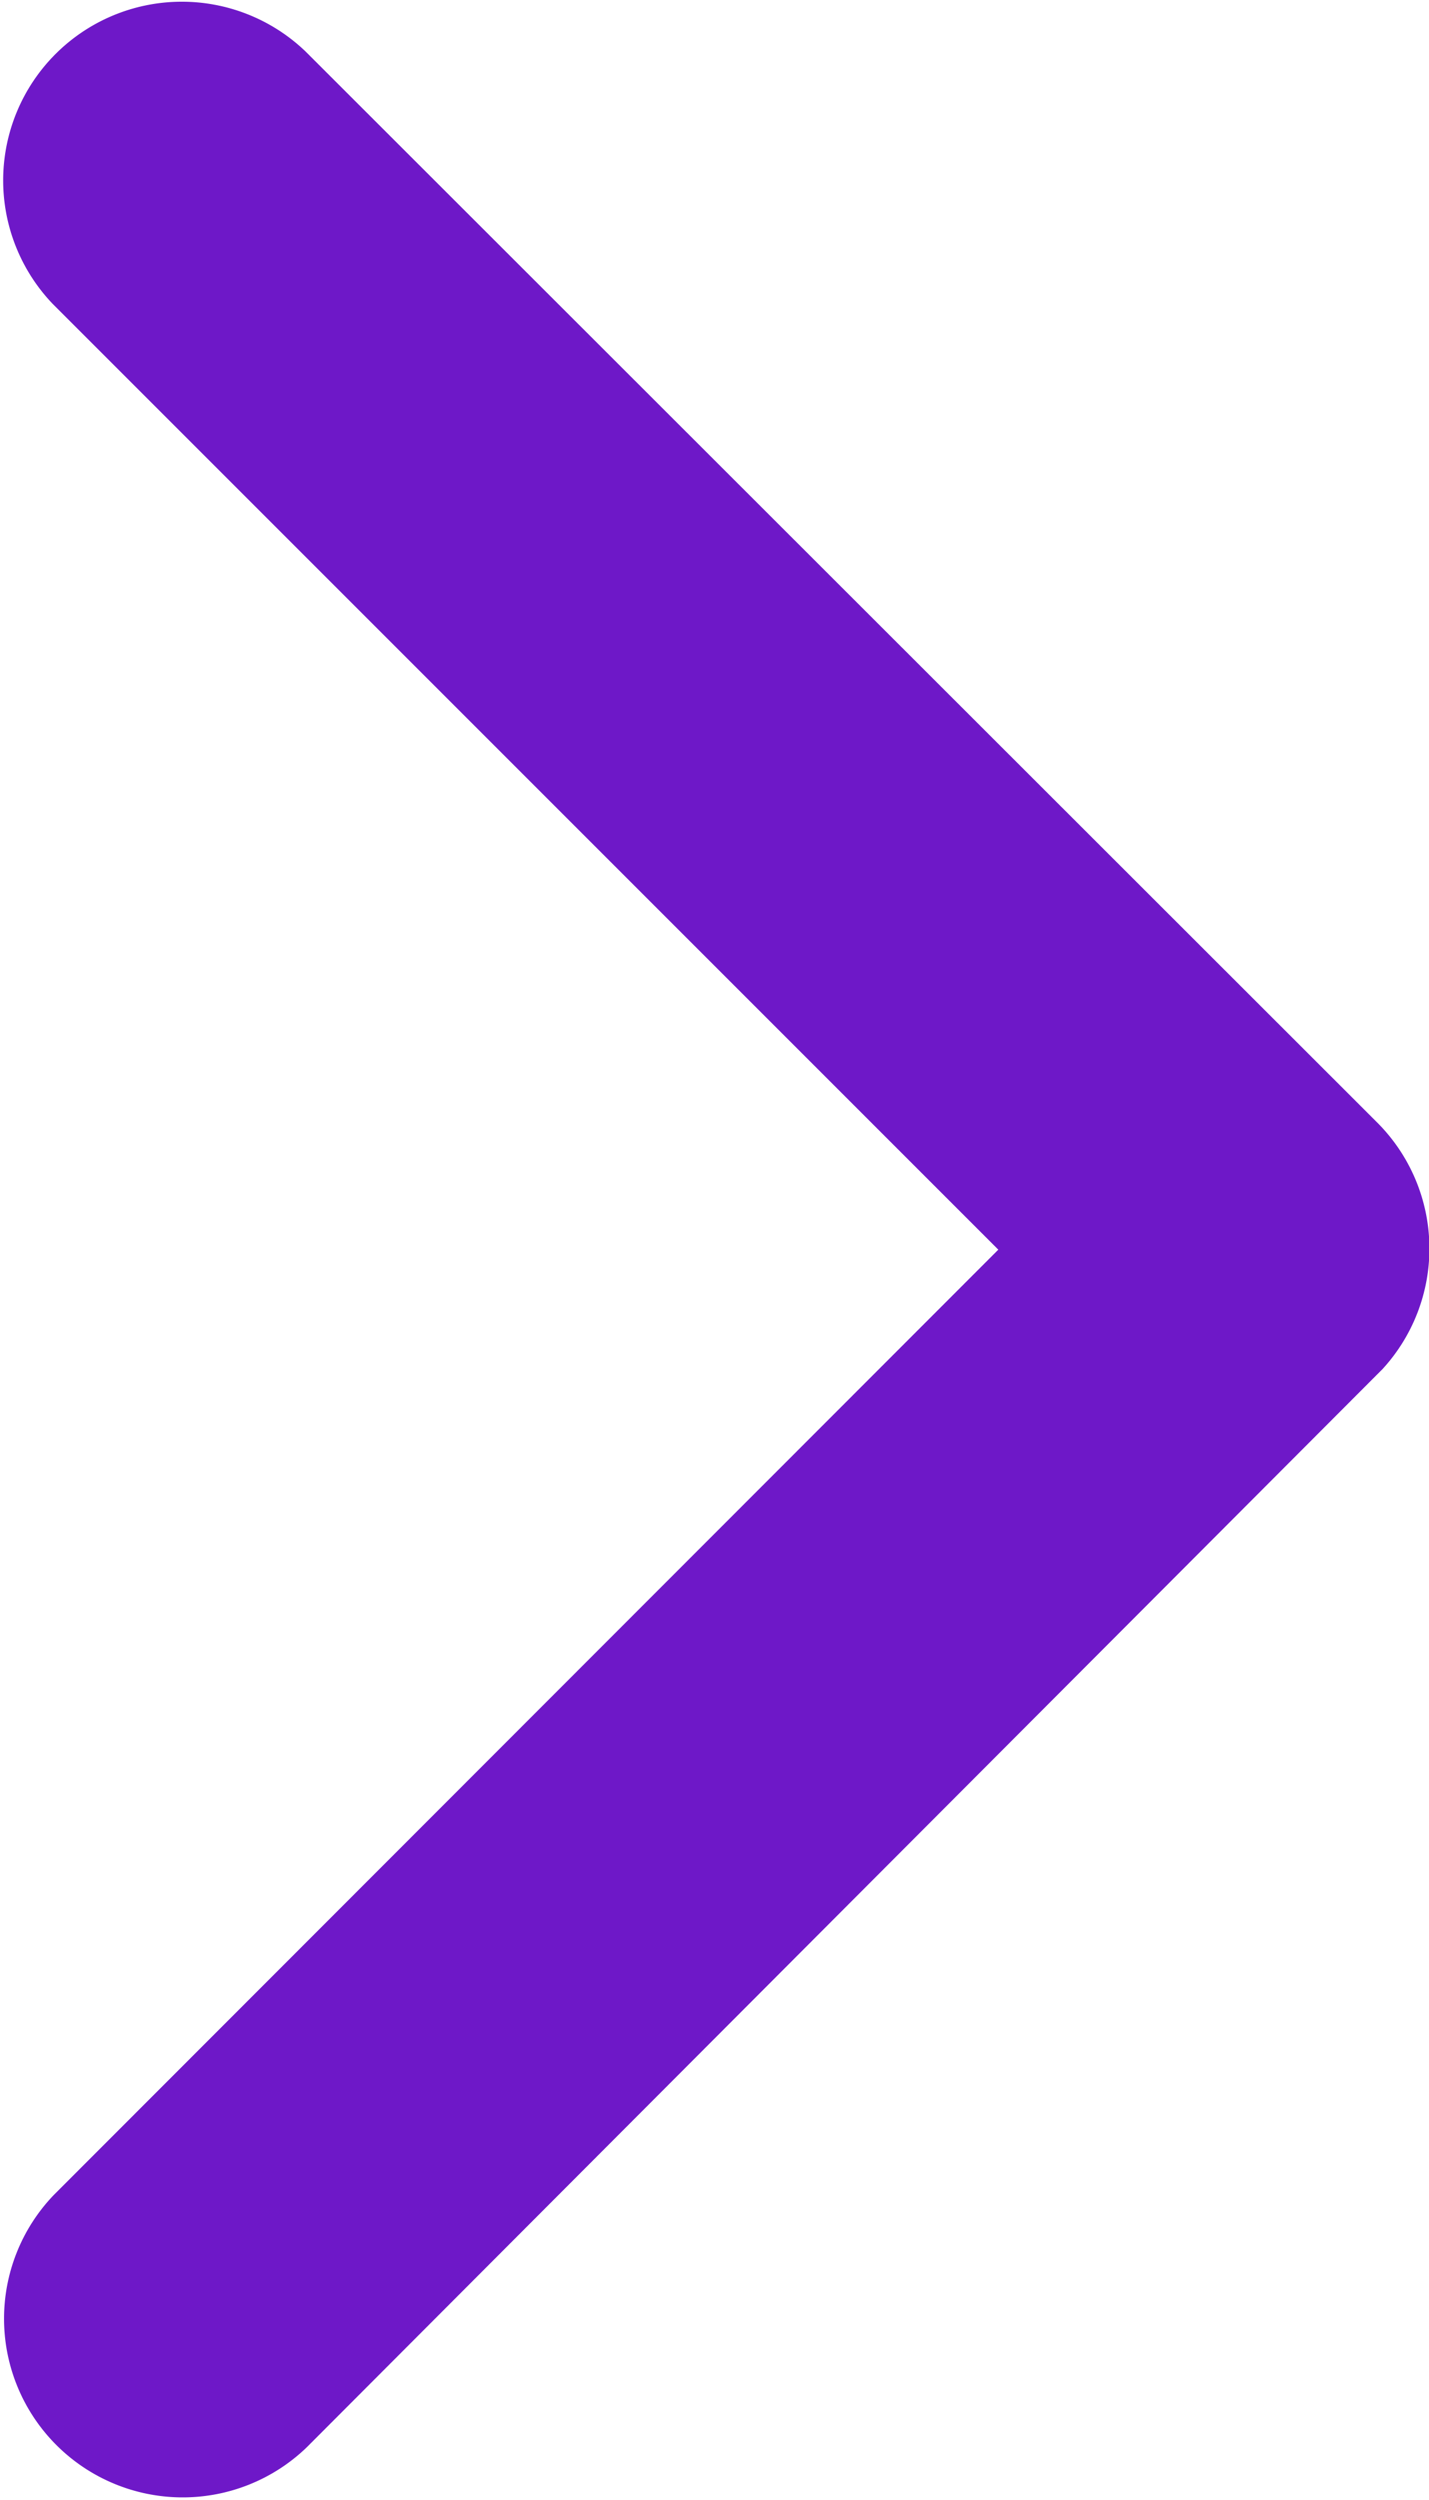 <svg xmlns="http://www.w3.org/2000/svg" width="13.149" height="23" viewBox="0 0 13.149 23">
  <path id="Icon_ionic-ios-arrow-back" data-name="Icon ionic-ios-arrow-back" d="M20.436,17.691l-8.7-8.7a1.644,1.644,0,0,1,2.328-2.321l9.86,9.853a1.64,1.64,0,0,1,.048,2.266l-9.9,9.921a1.644,1.644,0,0,1-2.328-2.321Z" transform="translate(-11.25 -6.194)" fill="#6e18c8"/>
</svg>
